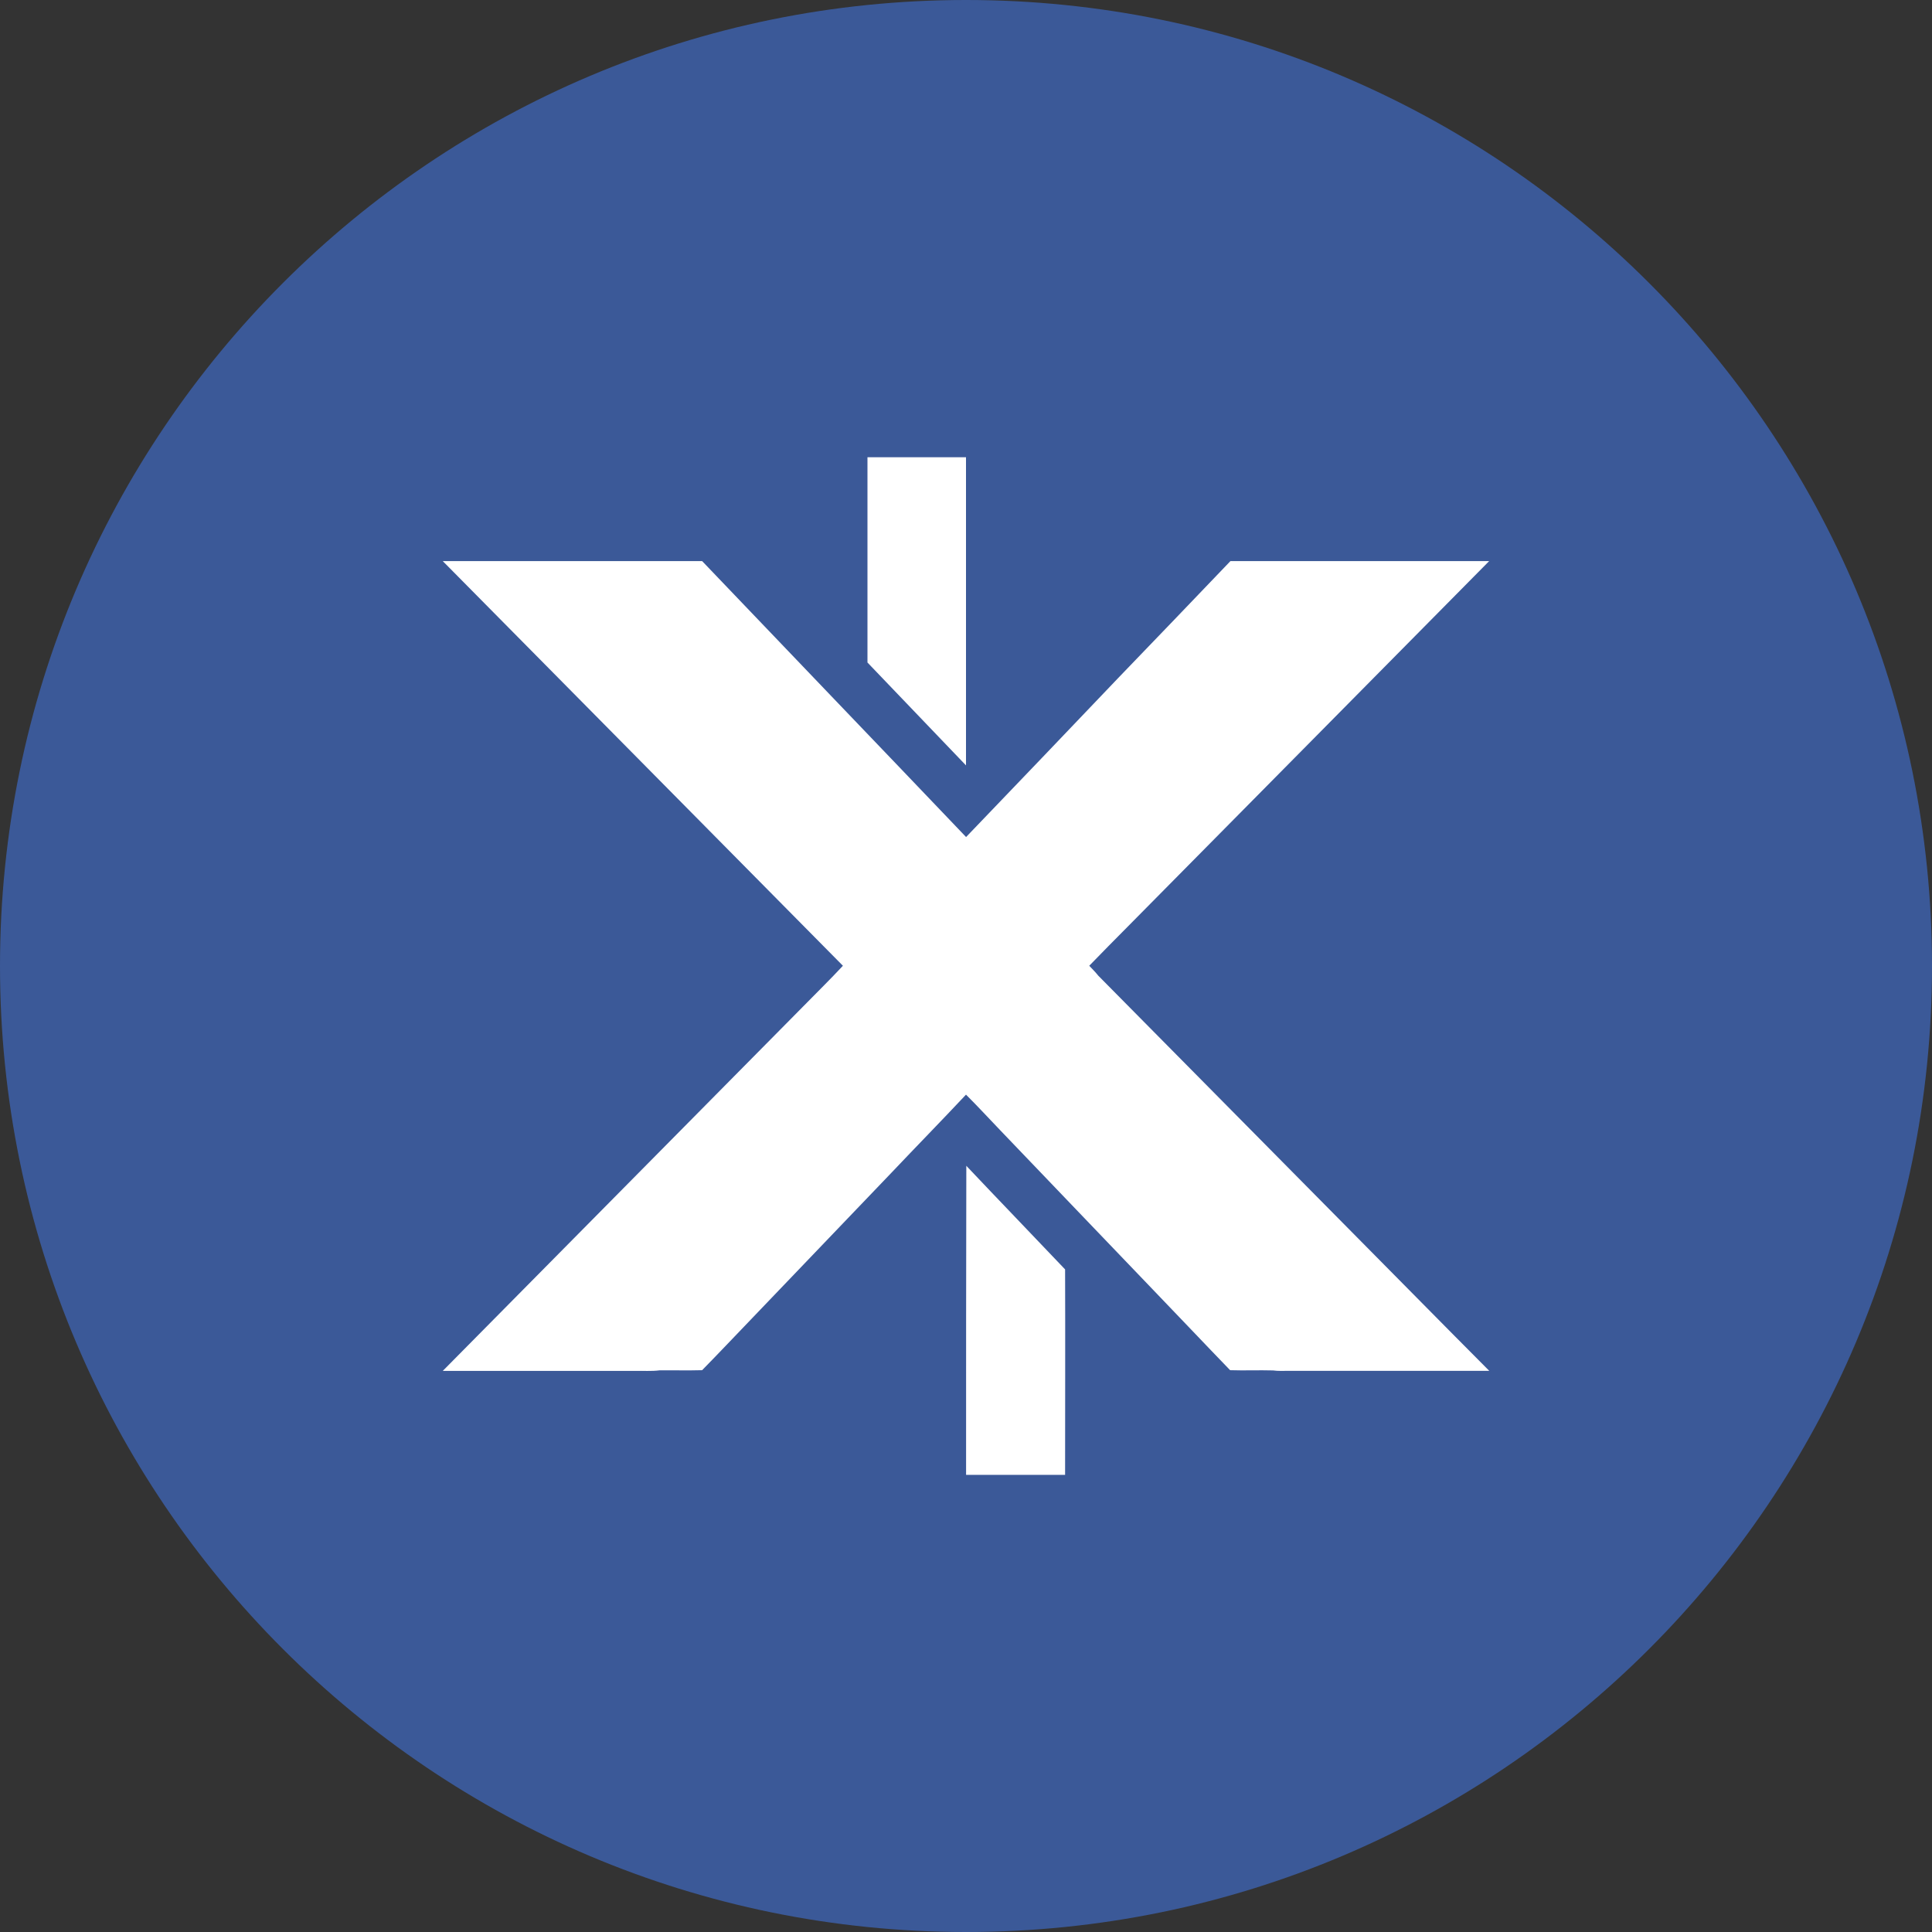 <svg width="24" height="24" viewBox="0 0 24 24" fill="none" xmlns="http://www.w3.org/2000/svg">
<rect x="0" y="0" width="24" height="24" fill="#333333" stroke="none"/>
<g clip-path="url(#clip0_1265_20500)">
<path d="M12 24C18.627 24 24 18.627 24 12C24 5.373 18.627 0 12 0C5.373 0 0 5.373 0 12C0 18.627 5.373 24 12 24Z" fill="#3B5998"/>
<path fill-rule="evenodd" clip-rule="evenodd" d="M10.776 5.68H12V9.508L10.776 8.23V5.68Z" fill="white"/>
<path fill-rule="evenodd" clip-rule="evenodd" d="M5.501 6.97H8.722C9.813 8.113 10.909 9.253 12.001 10.398C12.633 9.741 13.263 9.08 13.892 8.421C14.358 7.939 14.821 7.454 15.285 6.97H18.499C16.999 8.486 15.501 10.004 14.001 11.519C13.844 11.678 13.685 11.837 13.531 11.997C13.569 12.037 13.609 12.077 13.643 12.12L18.05 16.576L18.5 17.029H16.007C15.943 17.029 15.878 17.033 15.815 17.024C15.637 17.019 15.459 17.027 15.281 17.021C14.959 16.688 14.641 16.351 14.319 16.017C13.685 15.358 13.055 14.696 12.421 14.036C12.281 13.89 12.143 13.74 12 13.598C11.694 13.924 11.38 14.245 11.072 14.57L9.33 16.389C9.127 16.6 8.926 16.813 8.722 17.021C8.546 17.026 8.369 17.021 8.192 17.023C8.091 17.036 7.989 17.027 7.888 17.03H5.5L10.231 12.246C10.312 12.164 10.393 12.081 10.471 11.997L5.5 6.97H5.501Z" fill="white"/>
<path fill-rule="evenodd" clip-rule="evenodd" d="M12.002 14.48C12.41 14.912 12.823 15.339 13.231 15.769C13.234 16.62 13.231 17.469 13.231 18.321H12.001C12.001 17.04 12.001 15.761 12.004 14.48H12.002Z" fill="white"/>
</g>
<defs>
<clipPath id="clip0_1265_20500">
<rect width="24" height="24" fill="white"/>
</clipPath>
</defs>
</svg>
